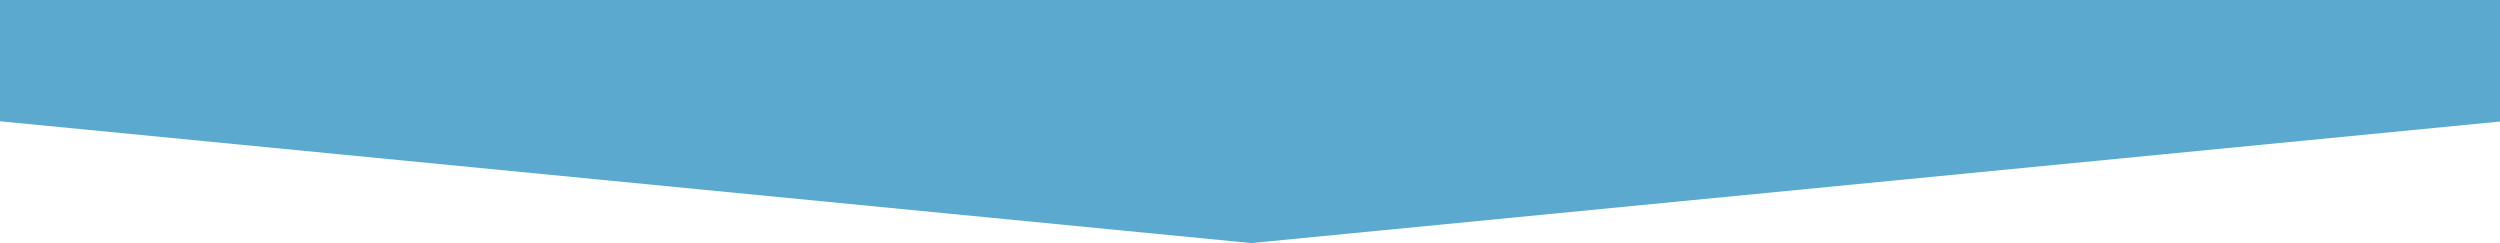 <?xml version="1.0" encoding="utf-8"?>
<!-- Generator: Adobe Illustrator 16.0.0, SVG Export Plug-In . SVG Version: 6.00 Build 0)  -->
<!DOCTYPE svg PUBLIC "-//W3C//DTD SVG 1.1//EN" "http://www.w3.org/Graphics/SVG/1.1/DTD/svg11.dtd">
<svg version="1.1" id="Layer_1" xmlns="http://www.w3.org/2000/svg" xmlns:xlink="http://www.w3.org/1999/xlink" x="0px" y="0px"
	 width="536px" height="52.112px" viewBox="0 0 536 52.112" enable-background="new 0 0 536 52.112" xml:space="preserve">
<polyline fill="#5BA9CE" points="0,0 0,26 268.25,52.112 536,26.056 536,0 "/>
<path fill="#5BA9CE" d="M531.587,14.167"/>
</svg>
